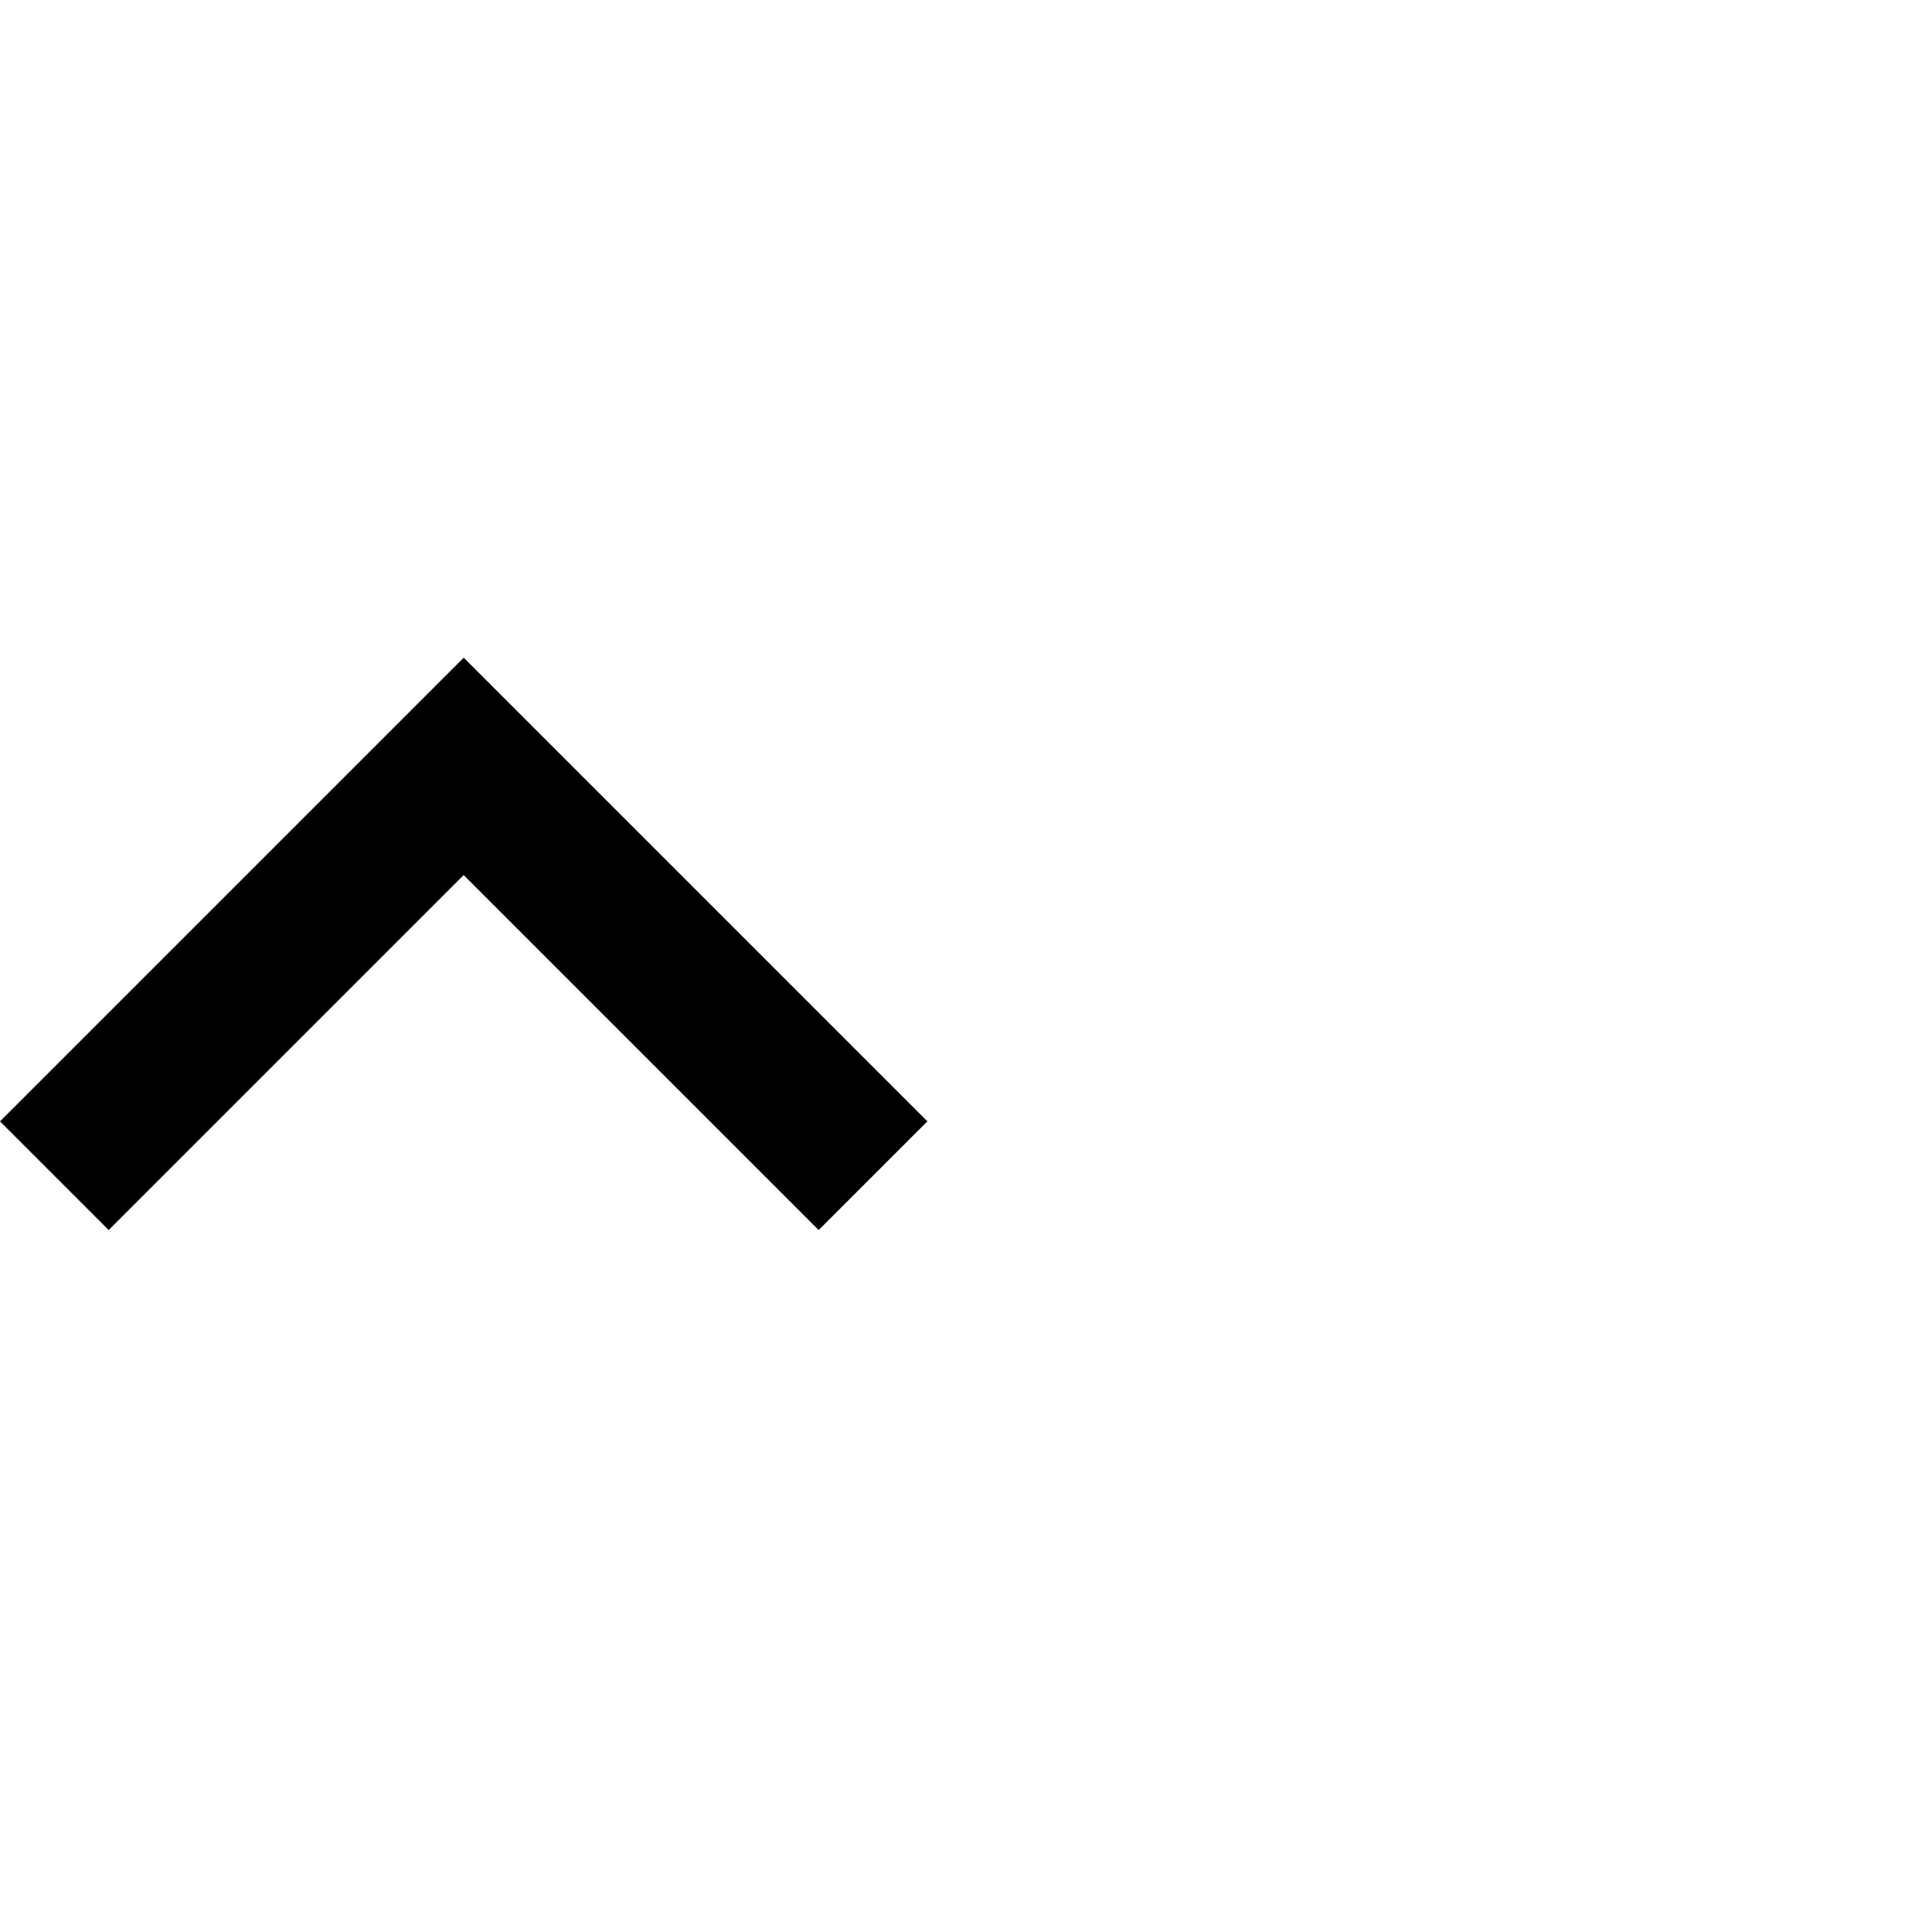 <?xml version="1.0" encoding="UTF-8" standalone="no"?>
<!DOCTYPE svg PUBLIC "-//W3C//DTD SVG 1.1//EN" "http://www.w3.org/Graphics/SVG/1.1/DTD/svg11.dtd">
<svg width="100%" height="100%" viewBox="0 0 100 100" version="1.1" xmlns="http://www.w3.org/2000/svg" xmlns:xlink="http://www.w3.org/1999/xlink" xml:space="preserve" xmlns:serif="http://www.serif.com/" style="fill-rule:evenodd;clip-rule:evenodd;stroke-linejoin:round;stroke-miterlimit:2;">
    <g transform="matrix(1,0,0,1,-125,-125)">
        <g id="Unfolded" transform="matrix(1,0,0,1,125,124.978)">
            <rect x="0" y="0" width="100" height="100" style="fill:none;"/>
            <g transform="matrix(1,0,0,1,-43.945,49.712)">
                <path d="M49.57,13.976L67.945,-4.399L86.32,13.976L91.945,8.351L67.945,-15.649L43.945,8.351L49.57,13.976Z" style="fill-rule:nonzero;"/>
            </g>
        </g>
    </g>
</svg>
